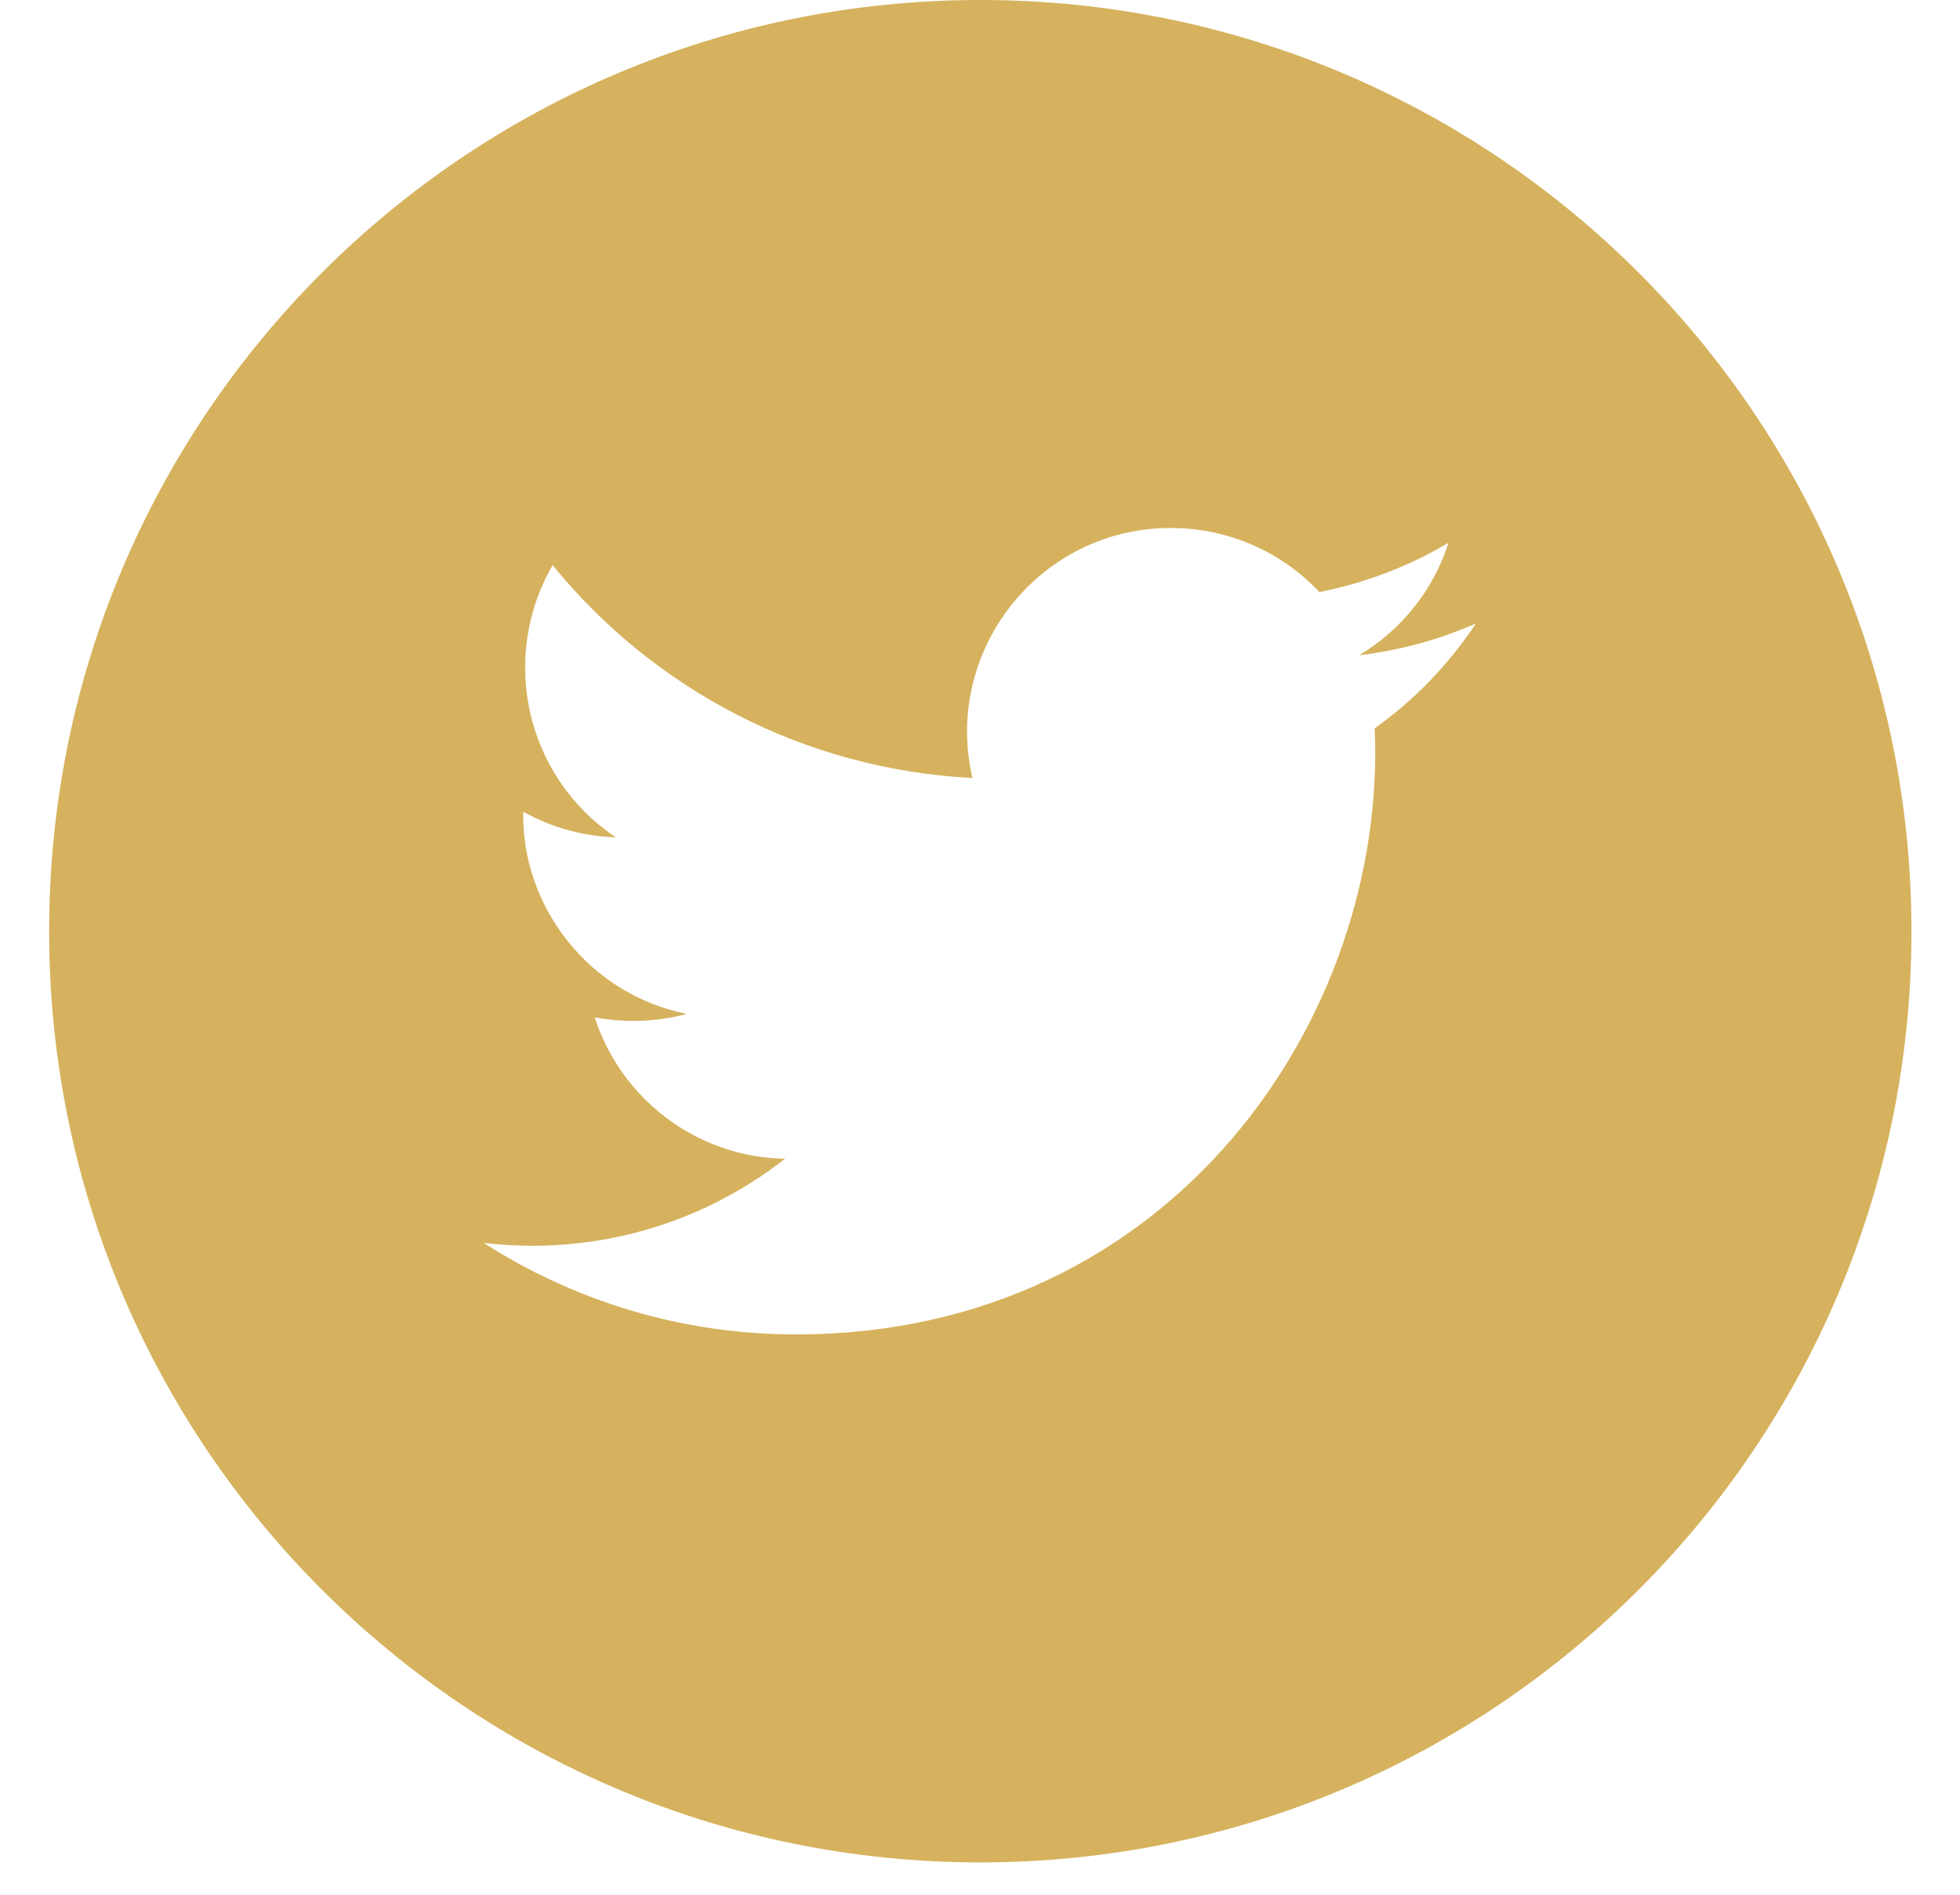<svg width="30" height="29" viewBox="0 0 30 29" fill="none" xmlns="http://www.w3.org/2000/svg">
<path id="Vector" d="M15.005 0C7.133 0 0.752 6.381 0.752 14.253C0.752 22.124 7.133 28.505 15.005 28.505C22.876 28.505 29.257 22.124 29.257 14.253C29.257 6.381 22.876 0 15.005 0ZM21.041 11.152C21.236 15.533 17.971 20.424 12.181 20.424C10.421 20.424 8.781 19.907 7.403 19.023C9.058 19.218 10.706 18.761 12.016 17.735C10.653 17.713 9.5 16.807 9.103 15.571C9.59 15.661 10.069 15.638 10.511 15.518C9.013 15.219 7.979 13.871 8.009 12.425C8.429 12.657 8.908 12.8 9.425 12.815C8.039 11.886 7.642 10.059 8.459 8.65C9.994 10.538 12.293 11.774 14.885 11.908C14.428 9.961 15.911 8.081 17.918 8.081C18.817 8.081 19.626 8.456 20.195 9.062C20.906 8.92 21.573 8.665 22.172 8.306C21.94 9.032 21.446 9.647 20.802 10.029C21.431 9.954 22.03 9.789 22.592 9.542C22.172 10.171 21.648 10.718 21.034 11.152H21.041Z" fill="#D6B25E"/>
</svg>
